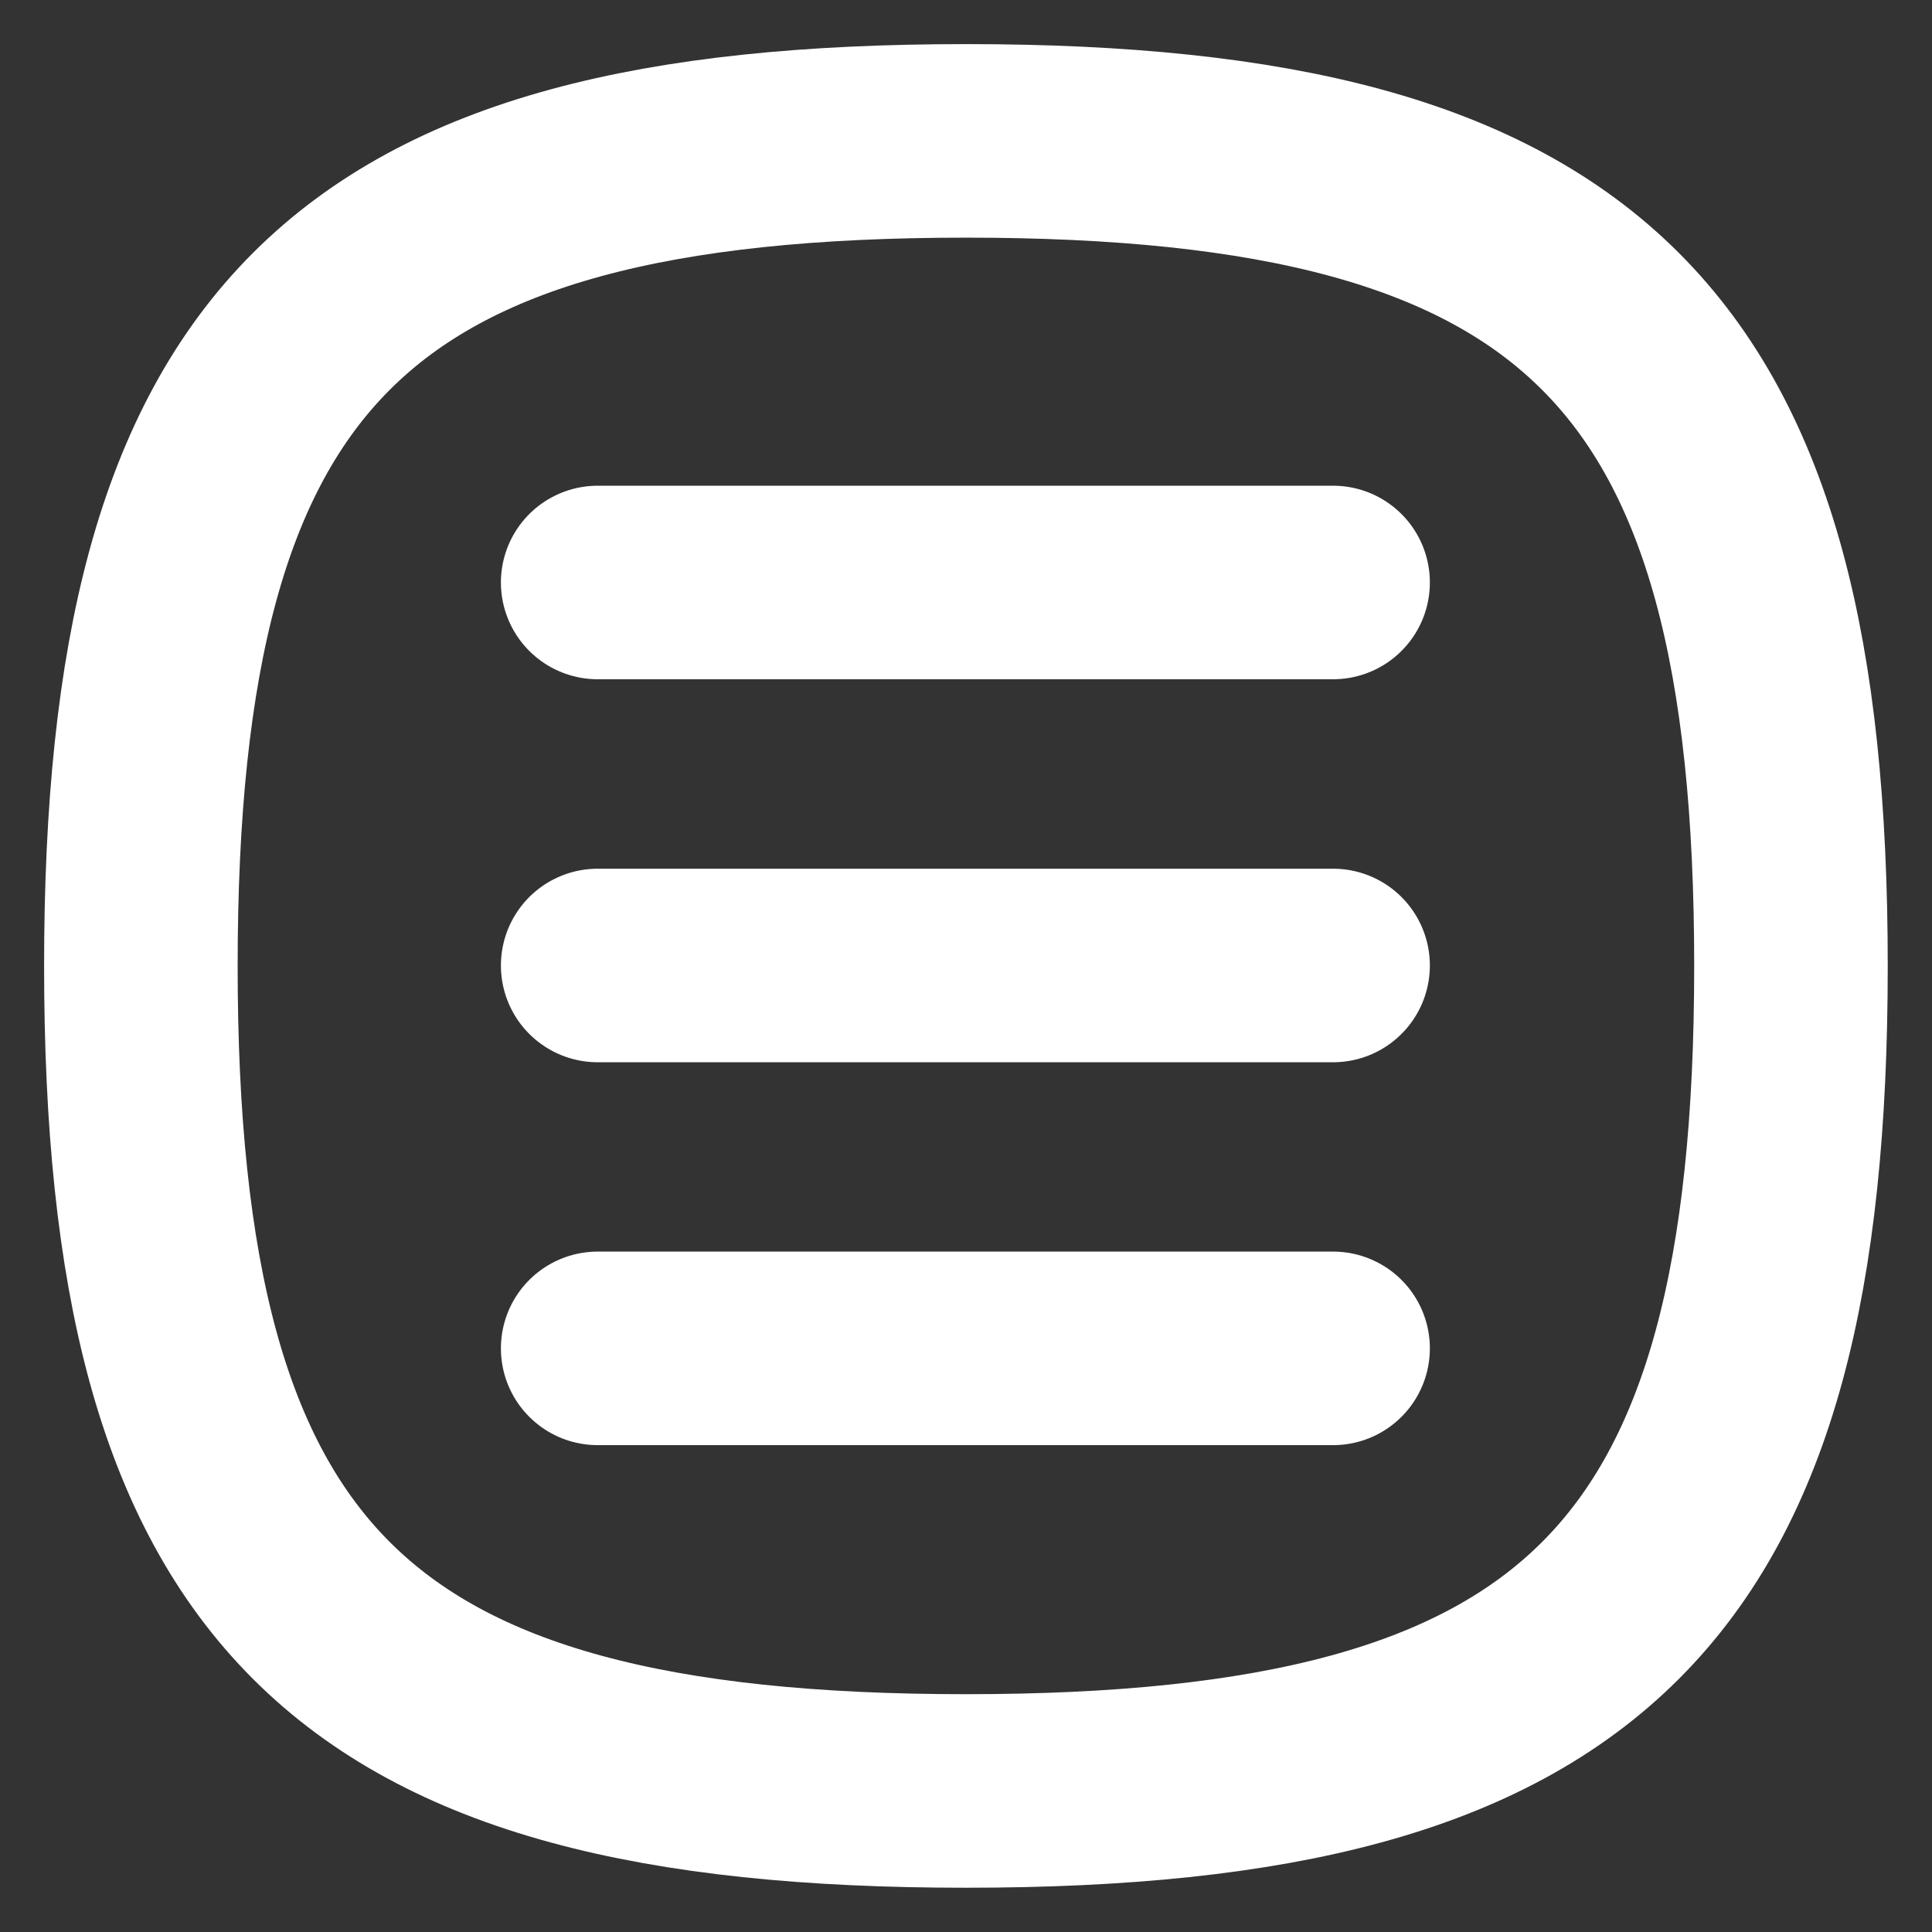 <?xml version="1.0" encoding="UTF-8" standalone="no"?>
<!DOCTYPE svg PUBLIC "-//W3C//DTD SVG 1.1//EN" "http://www.w3.org/Graphics/SVG/1.1/DTD/svg11.dtd">
<svg width="100%" height="100%" viewBox="0 0 24 24" version="1.1" xmlns="http://www.w3.org/2000/svg" xmlns:xlink="http://www.w3.org/1999/xlink" xml:space="preserve" xmlns:serif="http://www.serif.com/" style="fill-rule:evenodd;clip-rule:evenodd;stroke-linecap:round;stroke-linejoin:round;">
    <rect x="0" y="0" width="24" height="24" fill="#333333" stroke="none"/>
    <g id="Iconly-Curved-Play" serif:id="Iconly/Curved/Play" transform="matrix(1.108,0,0,1.108,-1.297,-1.297)">
        <g id="Play">
            <path id="Stroke-1" serif:id="Stroke 1" d="M2.75,12C2.75,18.937 5.063,21.25 12,21.25C18.937,21.25 21.25,18.937 21.25,12C21.25,5.063 18.937,2.75 12,2.75C5.063,2.75 2.75,5.063 2.75,12Z" style="fill:none;stroke:white;stroke-width:2.17px;"/>
        </g>
        <g id="Stroke-11" serif:id="Stroke 1" transform="matrix(1.142,0,0,1.142,-1.694,-1.637)">
            <path d="M15.596,15.696L8.376,15.696" style="fill:none;fill-rule:nonzero;stroke:white;stroke-width:1.9px;"/>
        </g>
        <g id="Stroke-2" serif:id="Stroke 2" transform="matrix(1.142,0,0,1.142,-1.694,-1.637)">
            <path d="M15.596,11.937L8.376,11.937" style="fill:none;fill-rule:nonzero;stroke:white;stroke-width:1.9px;"/>
        </g>
        <g id="Stroke-21" serif:id="Stroke 2" transform="matrix(1.142,0,0,1.142,-1.694,-1.637)">
            <path d="M15.596,8.177L8.376,8.177" style="fill:none;fill-rule:nonzero;stroke:white;stroke-width:1.9px;"/>
        </g>
    </g>
</svg>
